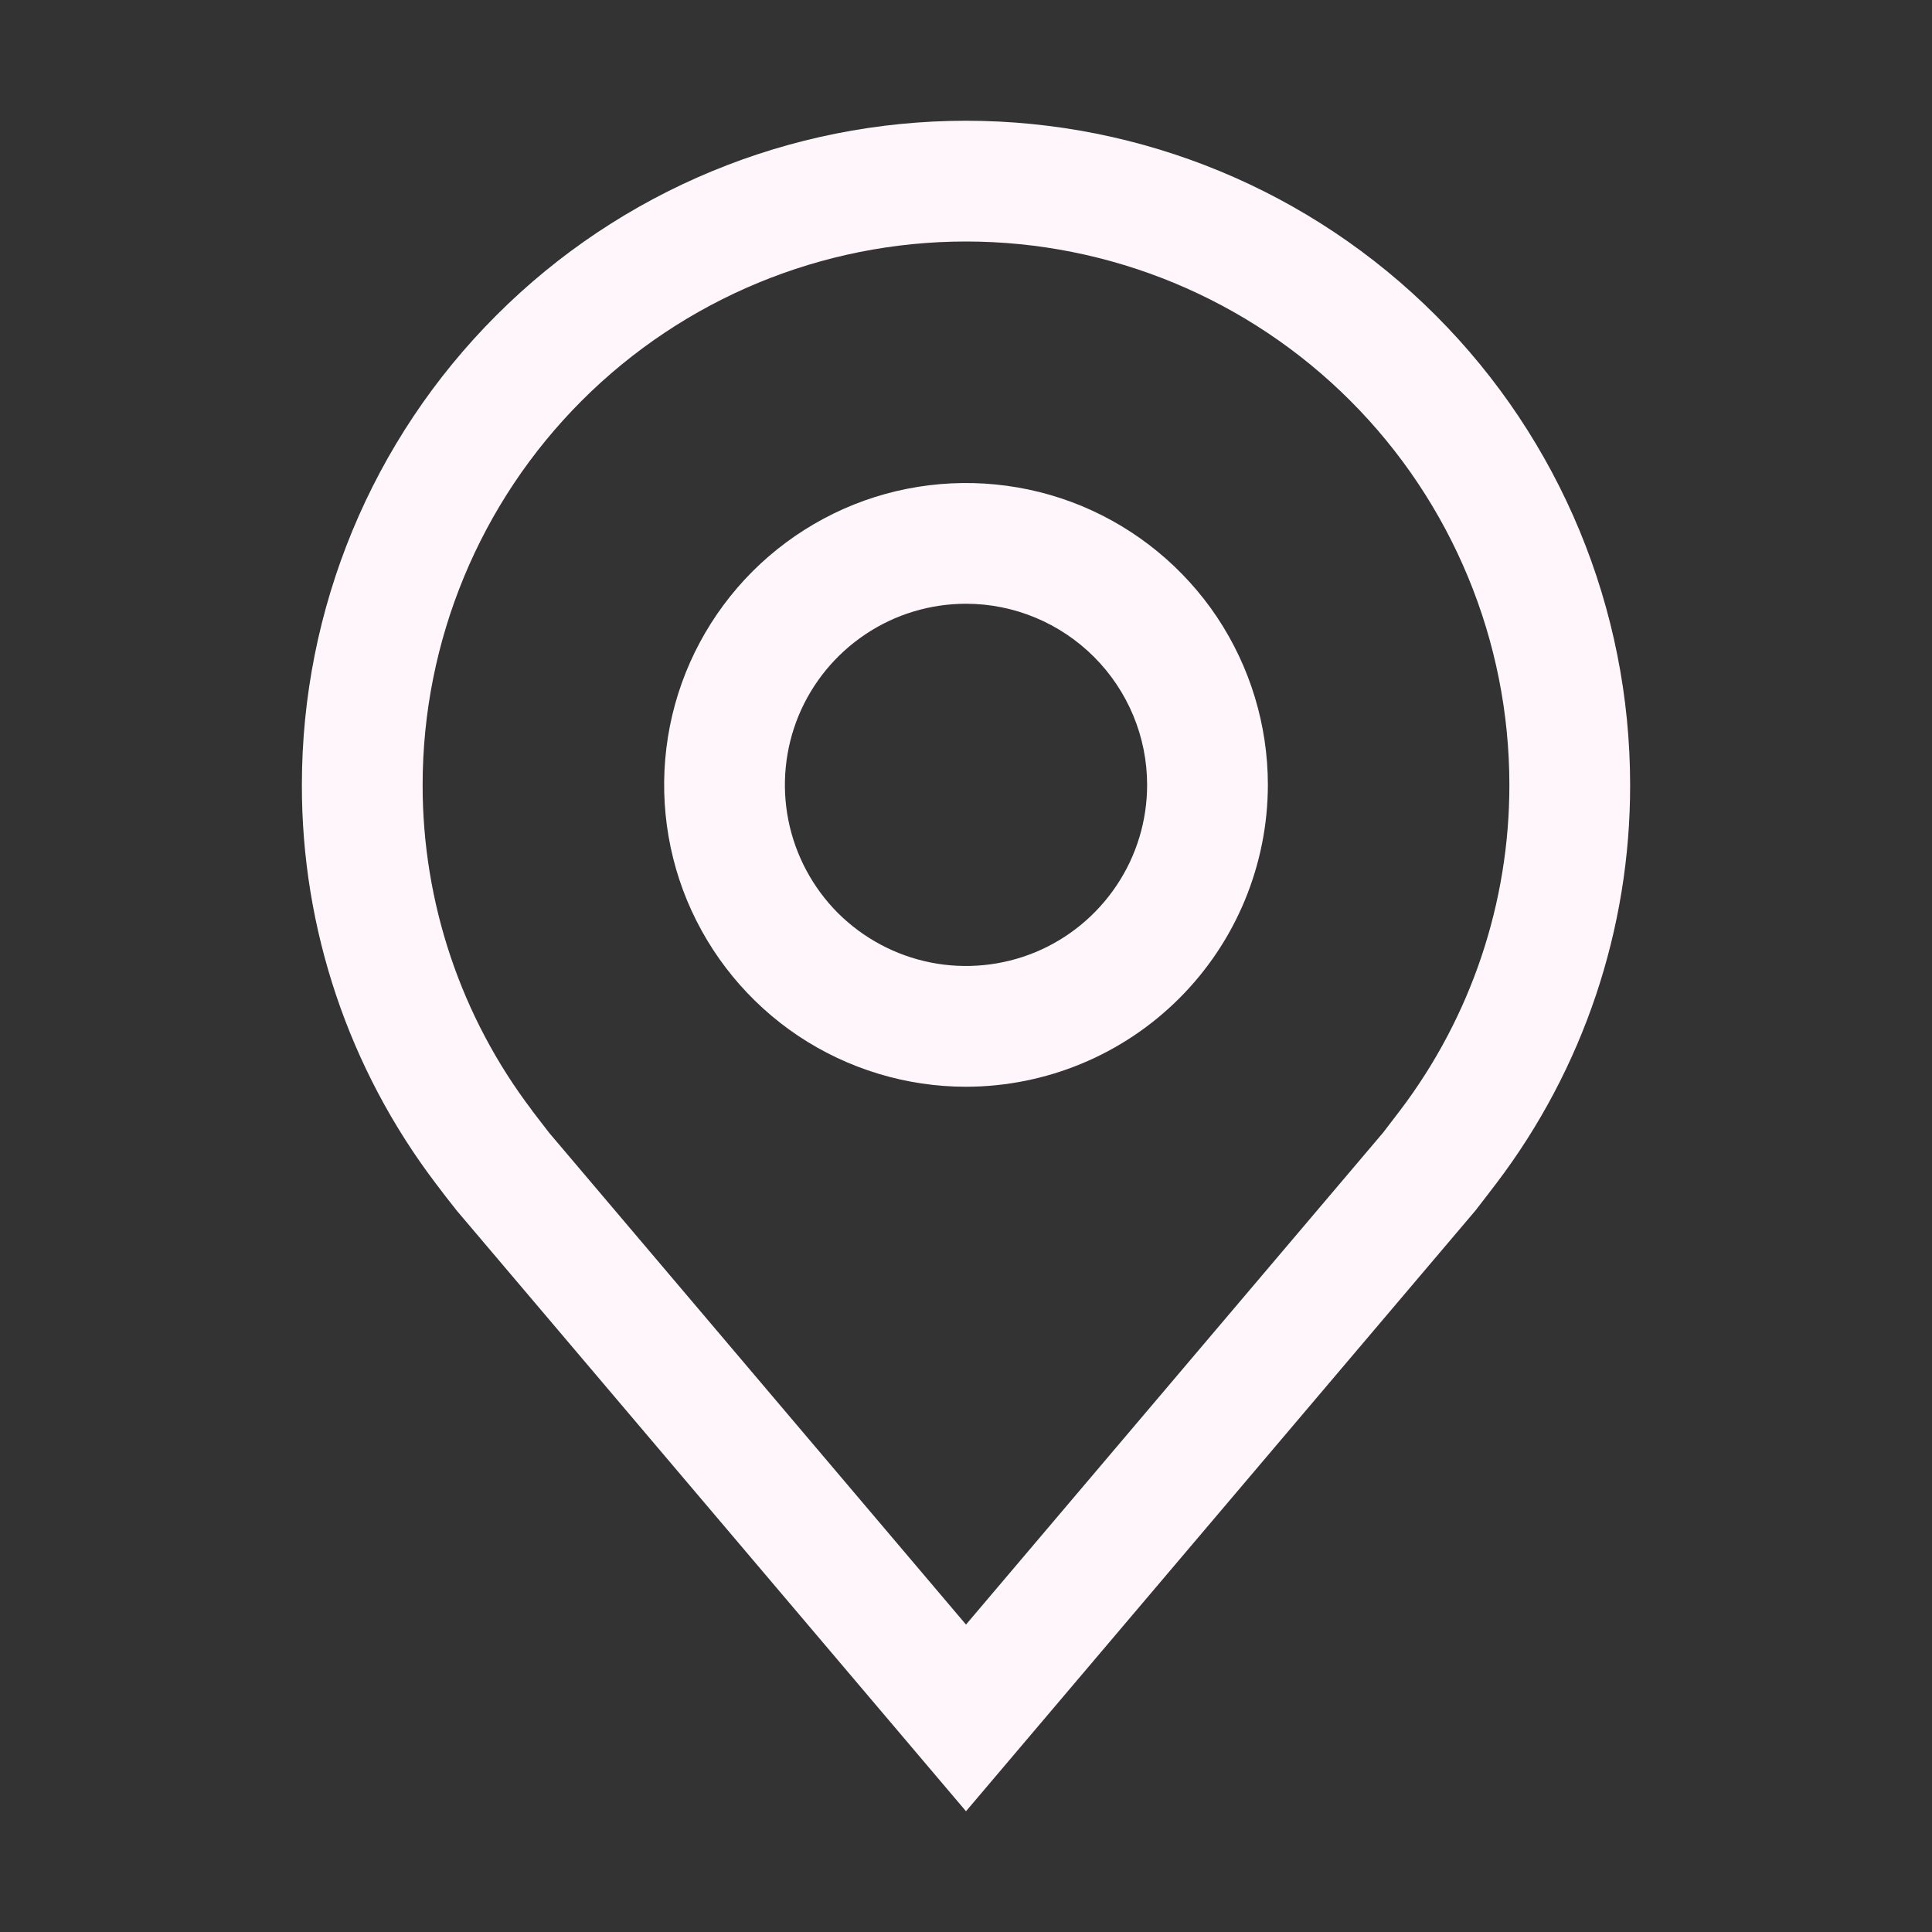<svg width="16" height="16" viewBox="0 0 16 16" fill="none" xmlns="http://www.w3.org/2000/svg">
<rect x="0" y="0" width="16" height="16" fill="#333333" stroke="none"/>
<path d="M8 9C7.506 9 7.022 8.853 6.611 8.579C6.2 8.304 5.88 7.914 5.69 7.457C5.501 7 5.452 6.497 5.548 6.012C5.644 5.527 5.883 5.082 6.232 4.732C6.582 4.383 7.027 4.144 7.512 4.048C7.997 3.952 8.5 4.001 8.957 4.19C9.414 4.38 9.804 4.7 10.079 5.111C10.353 5.522 10.5 6.006 10.5 6.5C10.499 7.163 10.236 7.798 9.767 8.267C9.298 8.736 8.663 8.999 8 9ZM8 5C7.703 5 7.413 5.088 7.167 5.253C6.92 5.418 6.728 5.652 6.614 5.926C6.501 6.2 6.471 6.502 6.529 6.793C6.587 7.084 6.73 7.351 6.939 7.561C7.149 7.77 7.416 7.913 7.707 7.971C7.998 8.029 8.3 7.999 8.574 7.886C8.848 7.772 9.082 7.58 9.247 7.333C9.412 7.087 9.5 6.797 9.5 6.5C9.5 6.102 9.341 5.721 9.06 5.44C8.779 5.159 8.398 5 8 5Z" fill="#FFF6FB"/>
<path d="M8 15L3.782 10.025C3.723 9.951 3.665 9.876 3.608 9.8C2.888 8.851 2.498 7.692 2.5 6.5C2.5 5.041 3.079 3.642 4.111 2.611C5.142 1.579 6.541 1 8 1C9.459 1 10.858 1.579 11.889 2.611C12.921 3.642 13.5 5.041 13.5 6.5C13.502 7.691 13.113 8.85 12.393 9.799L12.392 9.8C12.392 9.8 12.242 9.997 12.22 10.024L8 15ZM4.406 9.197C4.407 9.197 4.523 9.351 4.55 9.384L8 13.454L11.455 9.379C11.477 9.351 11.594 9.197 11.595 9.196C12.183 8.421 12.501 7.474 12.5 6.5C12.5 5.307 12.026 4.162 11.182 3.318C10.338 2.474 9.193 2 8 2C6.807 2 5.662 2.474 4.818 3.318C3.974 4.162 3.5 5.307 3.5 6.5C3.499 7.474 3.817 8.422 4.407 9.197H4.406Z" fill="#FFF6FB"/>
</svg>
